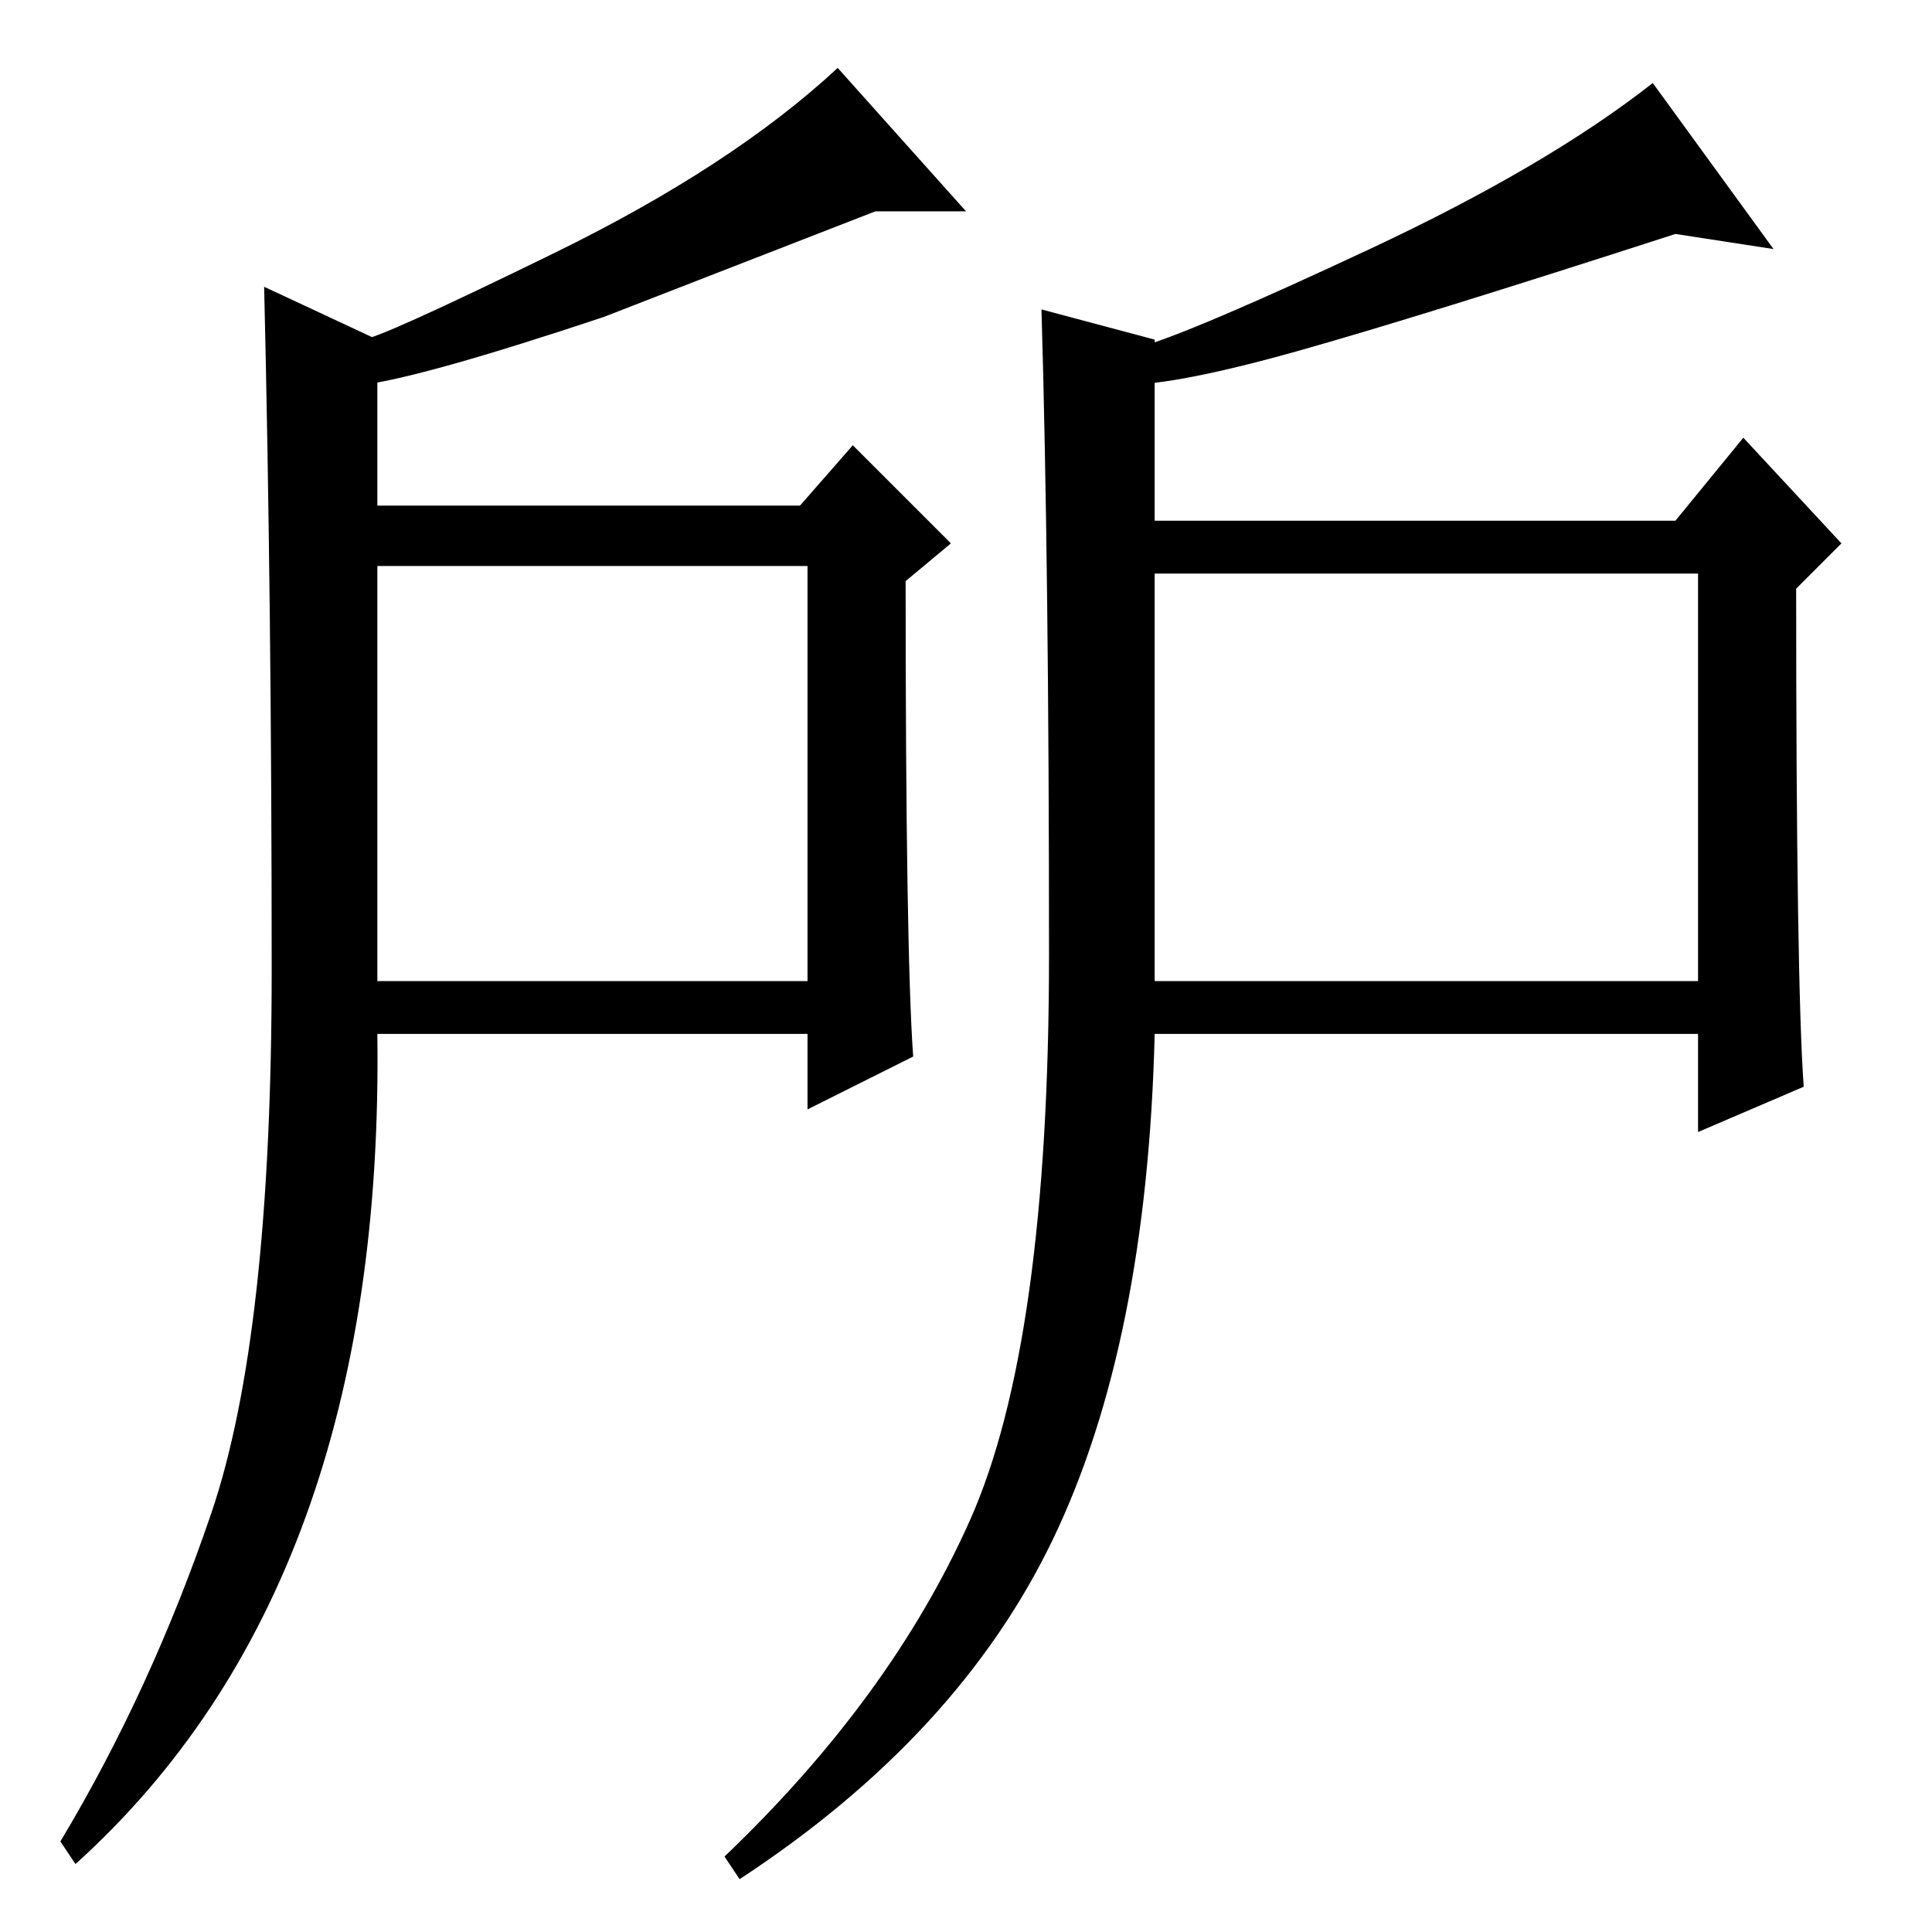 <?xml version="1.0" standalone="no"?>
<!DOCTYPE svg PUBLIC "-//W3C//DTD SVG 1.1//EN" "http://www.w3.org/Graphics/SVG/1.1/DTD/svg11.dtd" >
<svg xmlns="http://www.w3.org/2000/svg" xmlns:xlink="http://www.w3.org/1999/xlink" version="1.1" viewBox="0 -36 256 256">
  <g transform="matrix(1 0 0 -1 0 220)">
   <path fill="currentColor"
d="M50 126h57v55h-57v-55zM28 55.5q8 23.5 8 72t-1 90.5l15 -7v-22h56l7 8l13 -13l-6 -5q0 -49 1 -63l-14 -7v10h-57q1 -73 -40 -110l-2 3q12 20 20 43.5zM239 112l-14 -6v13h-72q-1 -41 -13.5 -67t-41.5 -45l-2 3q22 21 32.5 44.5t10.5 75t-1 85.5l15 -4v-24h69l9 11
l13 -14l-6 -6q0 -52 1 -66zM153 126h72v54h-72v-54zM116 228l-36 -14q-24 -8 -32 -9v6q2 0 25.5 11.5t37.5 24.5l17 -19h-12zM222 225q-34 -11 -50 -15.5t-23 -4.5l2 5q7 2 30.5 13t37.5 22l16 -22z" />
  </g>

</svg>
